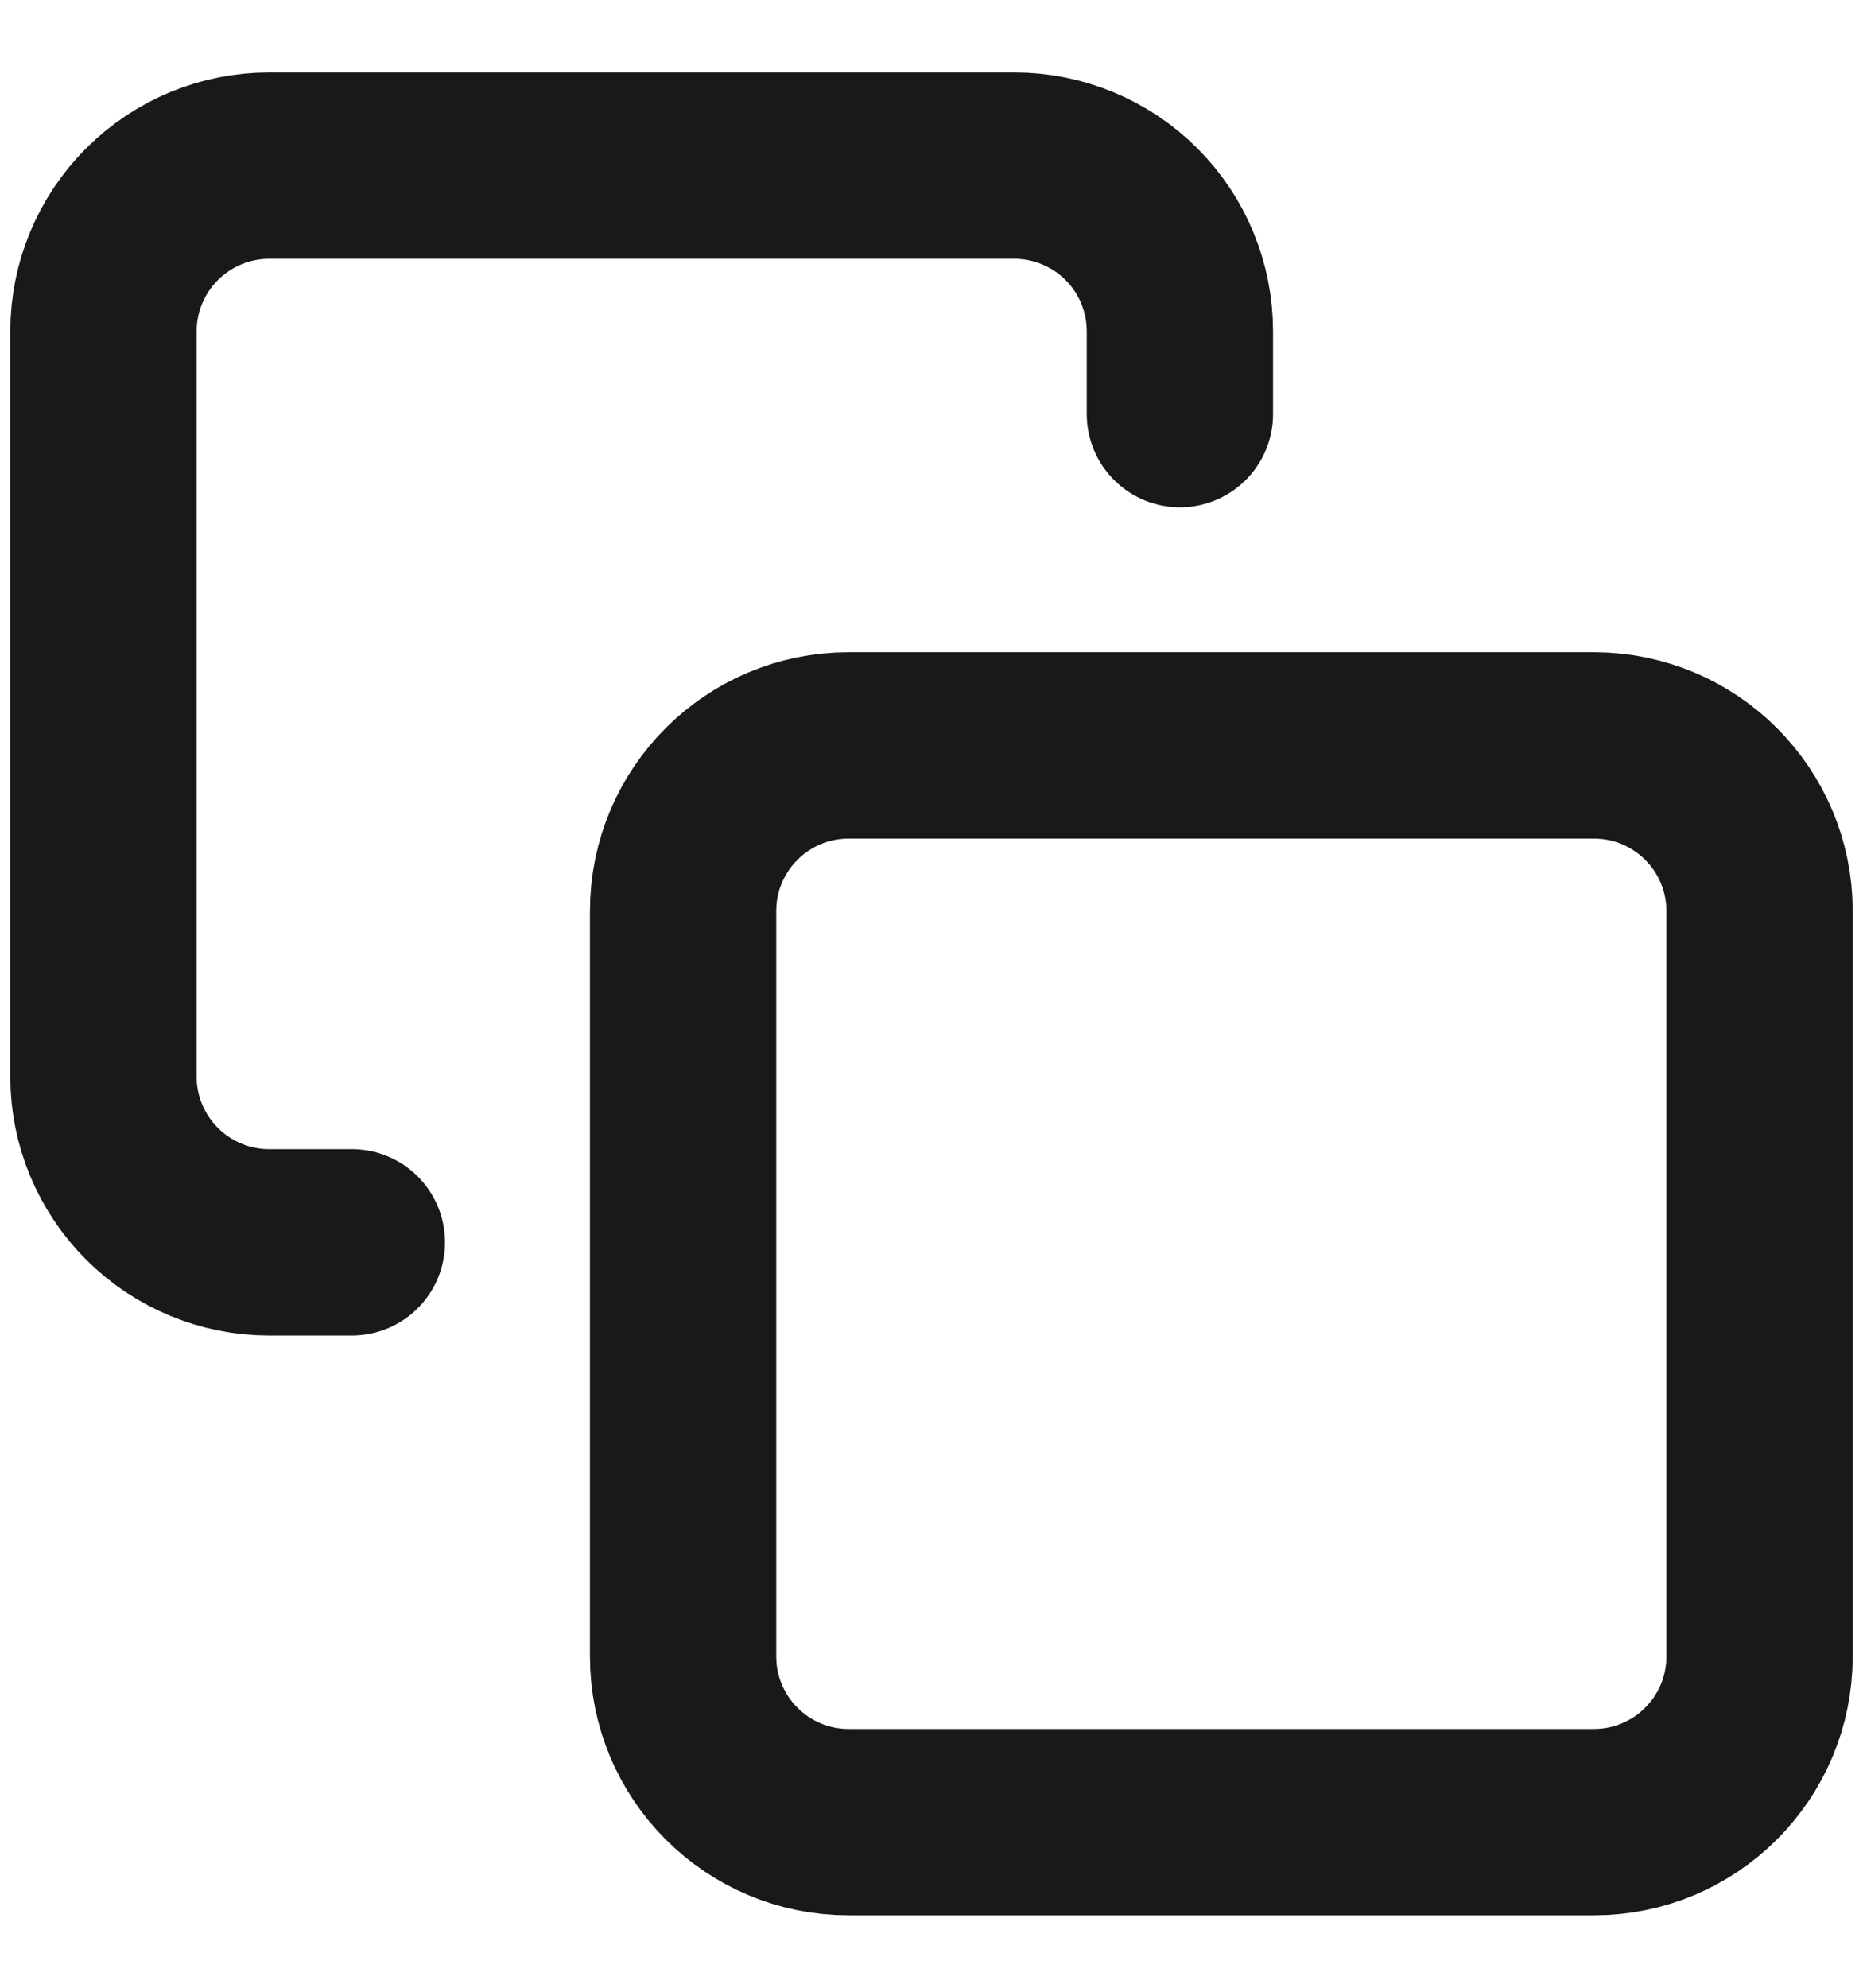 <svg width="15" height="16" viewBox="0 0 15 16" fill="none" xmlns="http://www.w3.org/2000/svg">
<path d="M12.833 6H6.833C6.097 6 5.5 6.597 5.5 7.333V13.333C5.5 14.07 6.097 14.667 6.833 14.667H12.833C13.57 14.667 14.167 14.07 14.167 13.333V7.333C14.167 6.597 13.57 6 12.833 6Z" stroke="#19191A" stroke-width="1.5" stroke-linecap="round" stroke-linejoin="round"/>
<path d="M2.833 10H2.167C1.813 10 1.474 9.859 1.224 9.609C0.974 9.359 0.833 9.02 0.833 8.667V2.667C0.833 2.313 0.974 1.974 1.224 1.724C1.474 1.474 1.813 1.333 2.167 1.333H8.167C8.52 1.333 8.86 1.474 9.11 1.724C9.36 1.974 9.5 2.313 9.5 2.667V3.333" stroke="#19191A" stroke-width="1.5" stroke-linecap="round" stroke-linejoin="round"/>
</svg>
